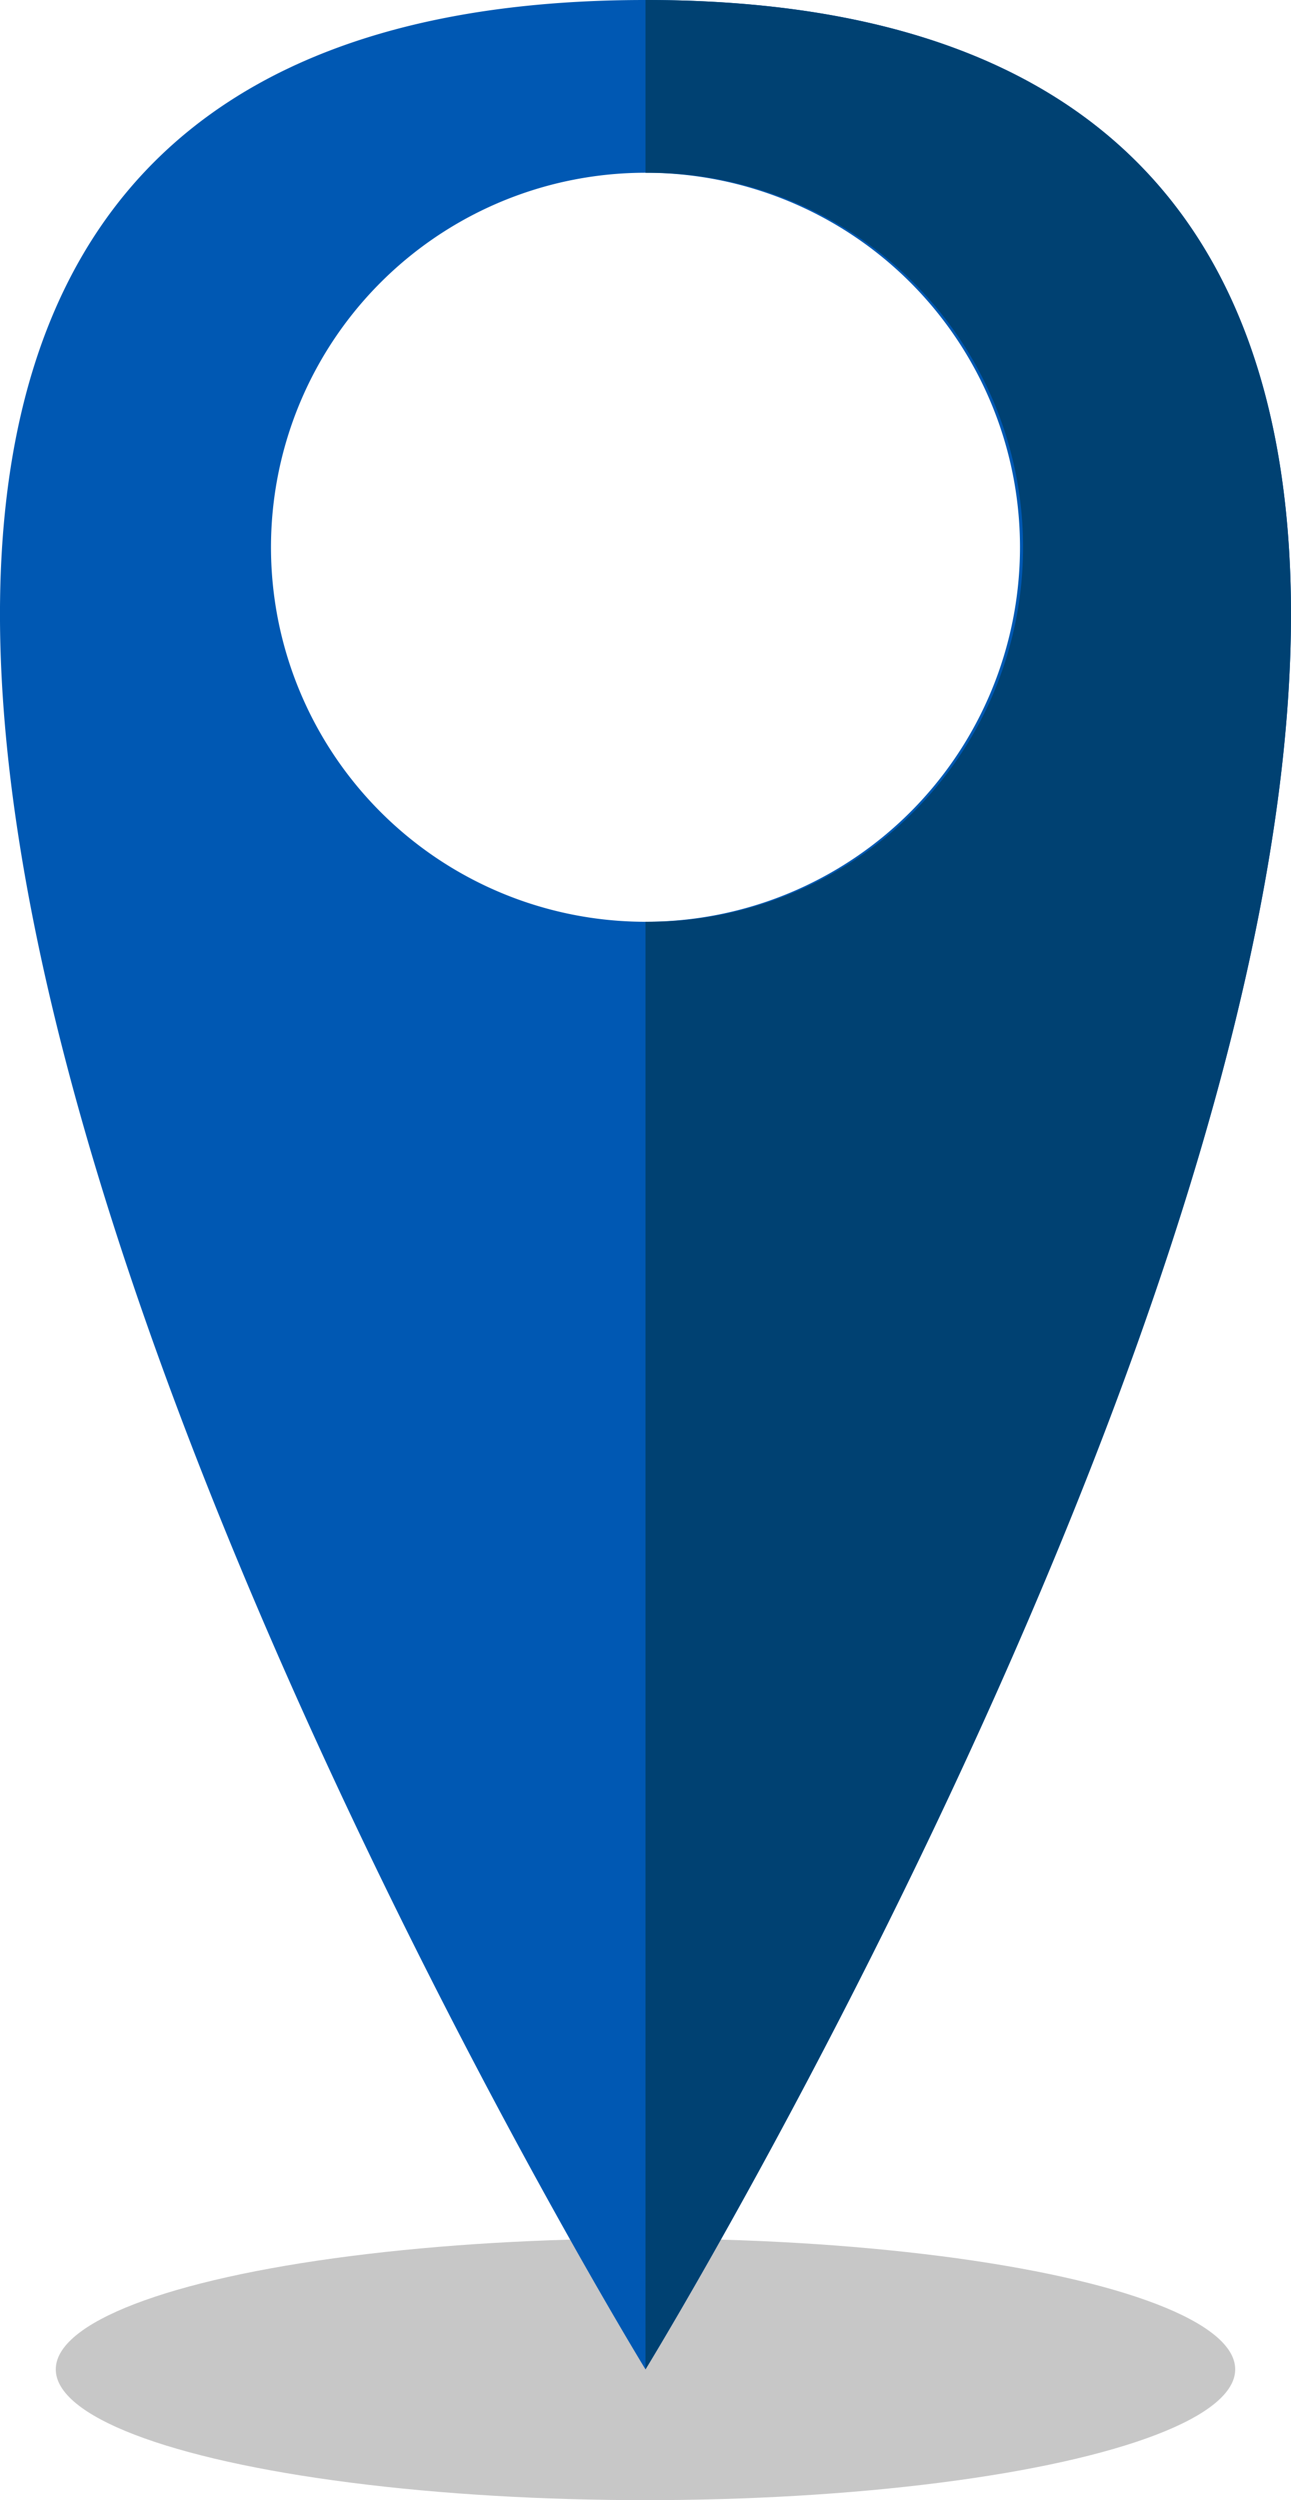 <svg id="Layer_1" data-name="Layer 1" xmlns="http://www.w3.org/2000/svg" viewBox="0 0 507.61 983"><defs><style>.cls-1{opacity:0.22;}.cls-2{fill:#0058b3;}.cls-3{fill:#004172;}</style></defs><title>0058b3</title><g id="_0058b3" data-name="0058b3"><ellipse class="cls-1" cx="253.8" cy="931.57" rx="231.87" ry="51.43"/><path class="cls-2" d="M375,8c-571.06,0,0,931.57,0,931.57S946.06,8,375,8Zm0,362.42A147.25,147.25,0,1,1,522.25,223.18,147.25,147.25,0,0,1,375,370.42Z" transform="translate(-121.2 -8)"/><path class="cls-3" d="M375,939.57V370.42a147.25,147.25,0,1,0,0-294.49V8C946.06,8,375,939.57,375,939.57Z" transform="translate(-121.2 -8)"/></g></svg>